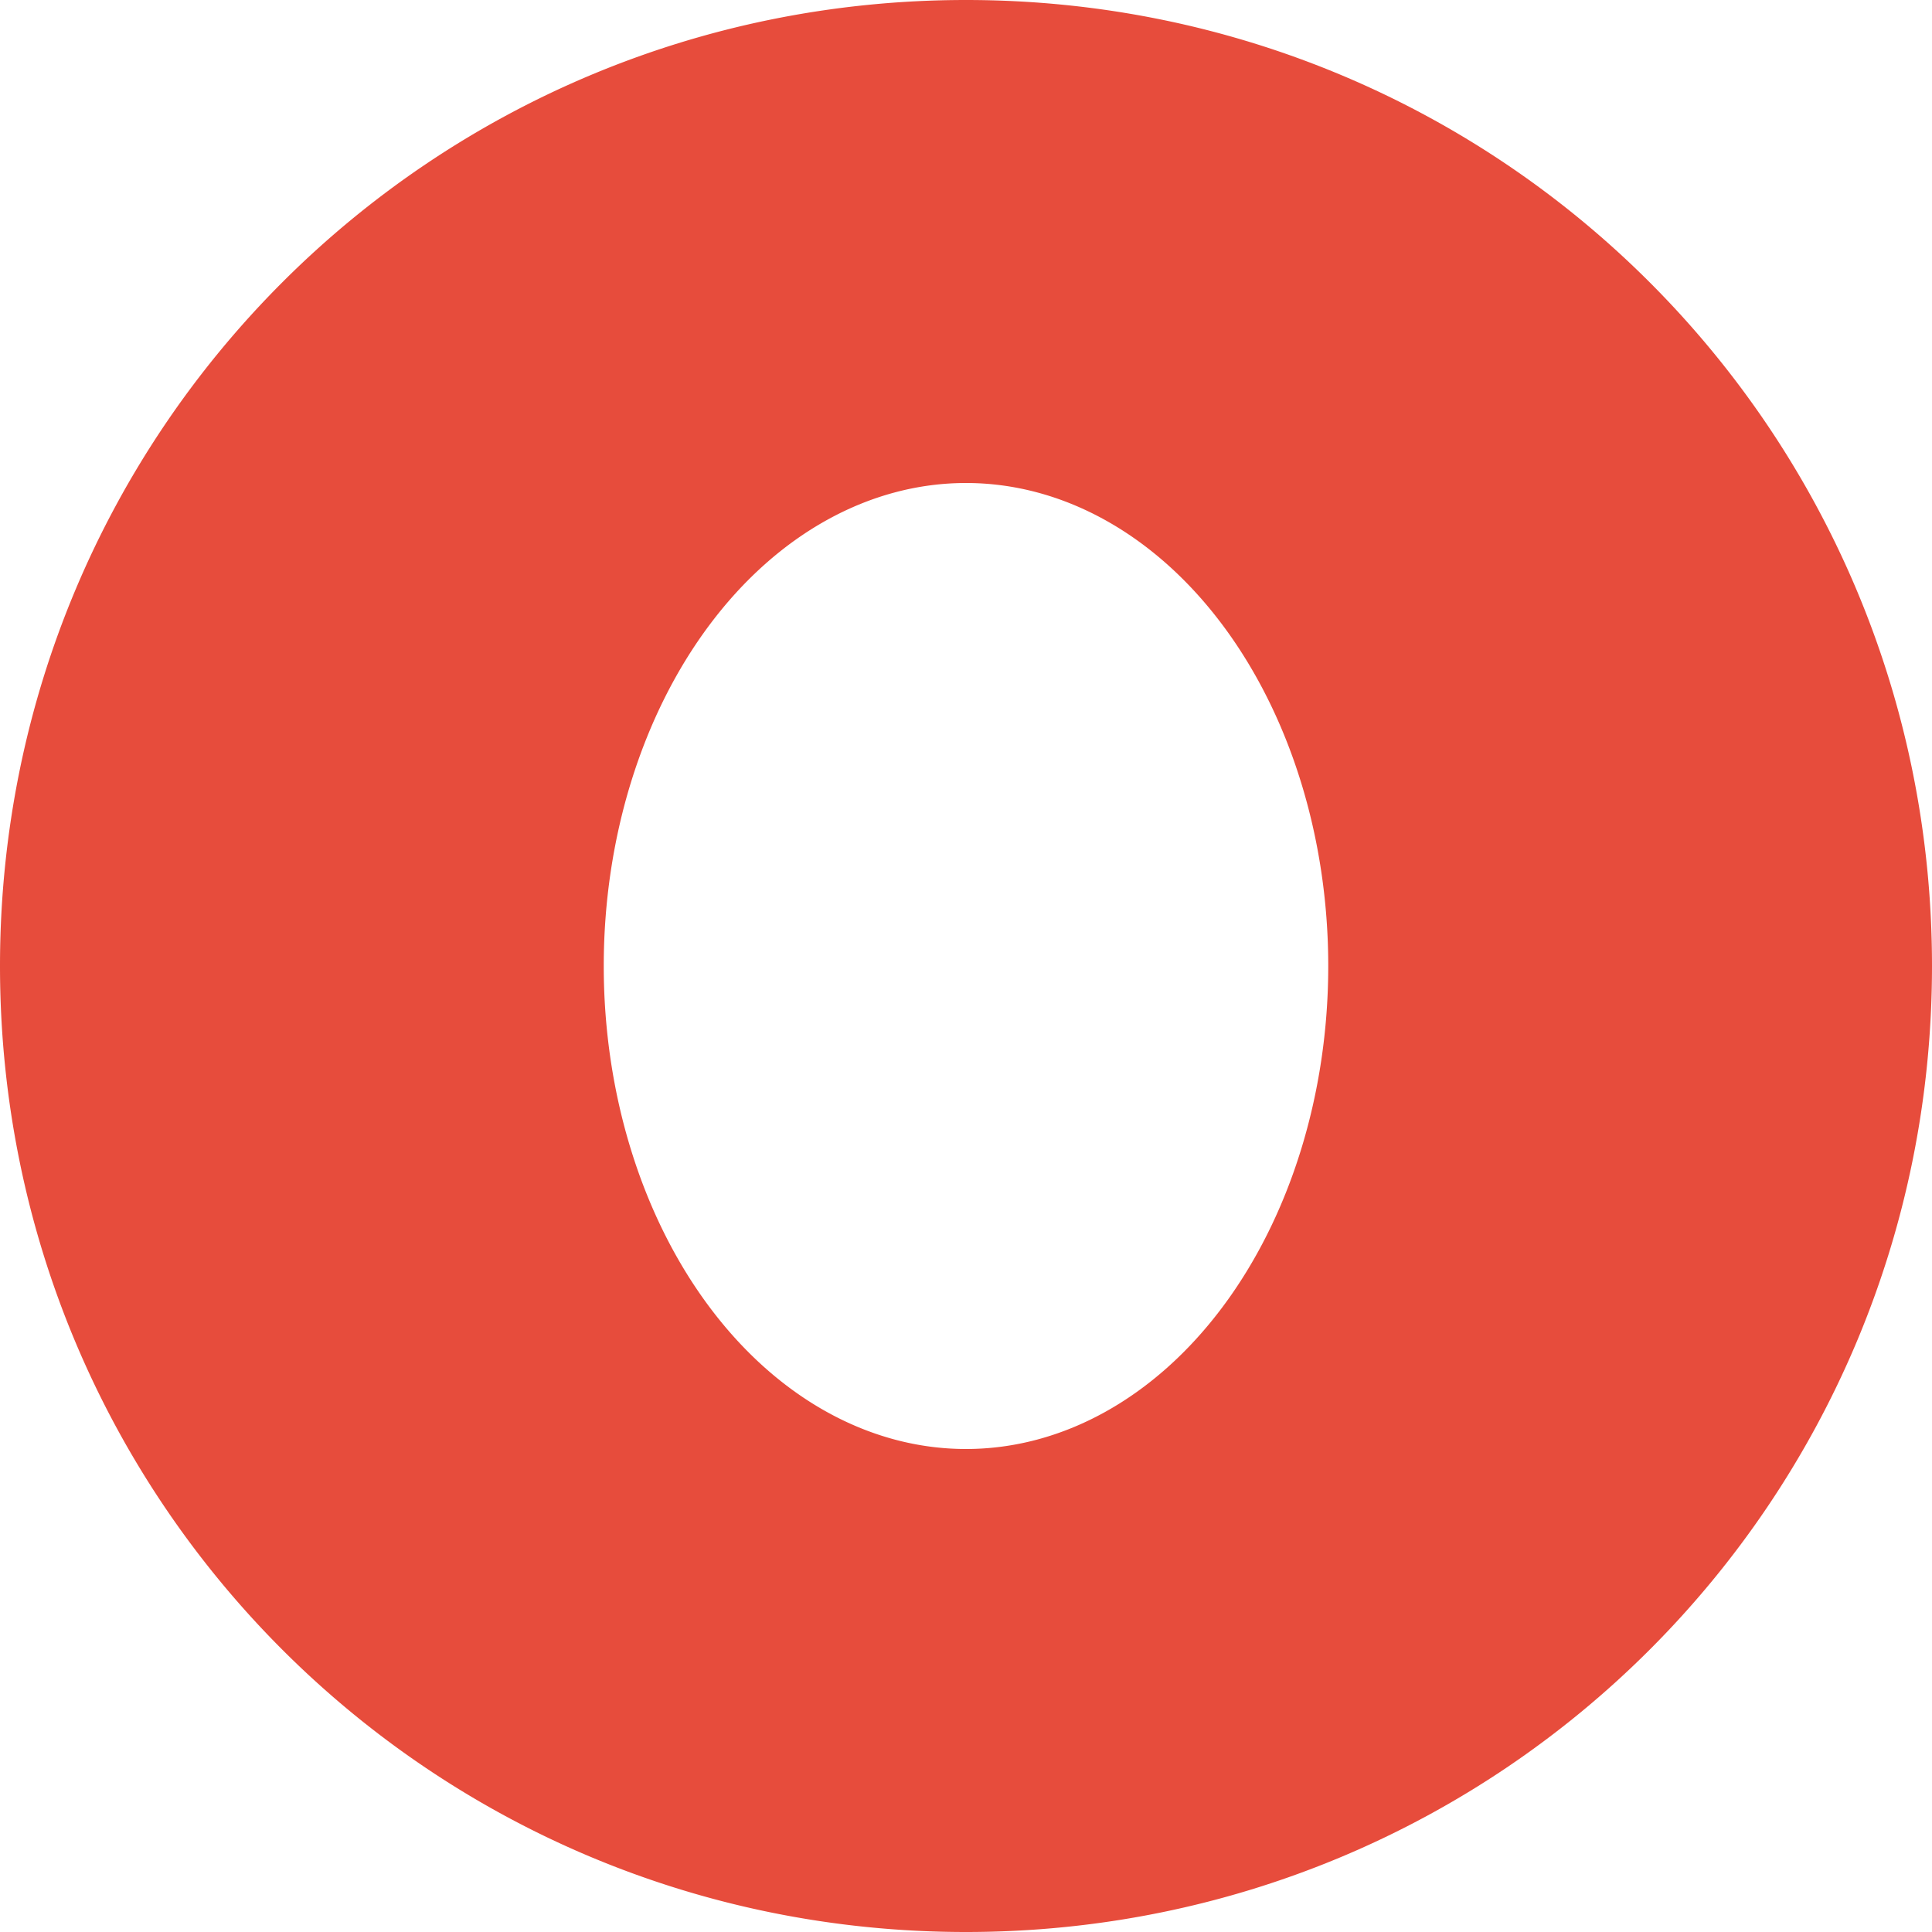 <svg height="16" width="16" xmlns="http://www.w3.org/2000/svg"><path d="m8 0c-4.432 0-8 3.568-8 8s3.568 8 8 8 8-3.568 8-8-3.568-8-8-8zm0 4a3 4 0 0 1 3 4 3 4 0 0 1 -3 4 3 4 0 0 1 -3-4 3 4 0 0 1 3-4z" fill="#e74c3c"/></svg>
